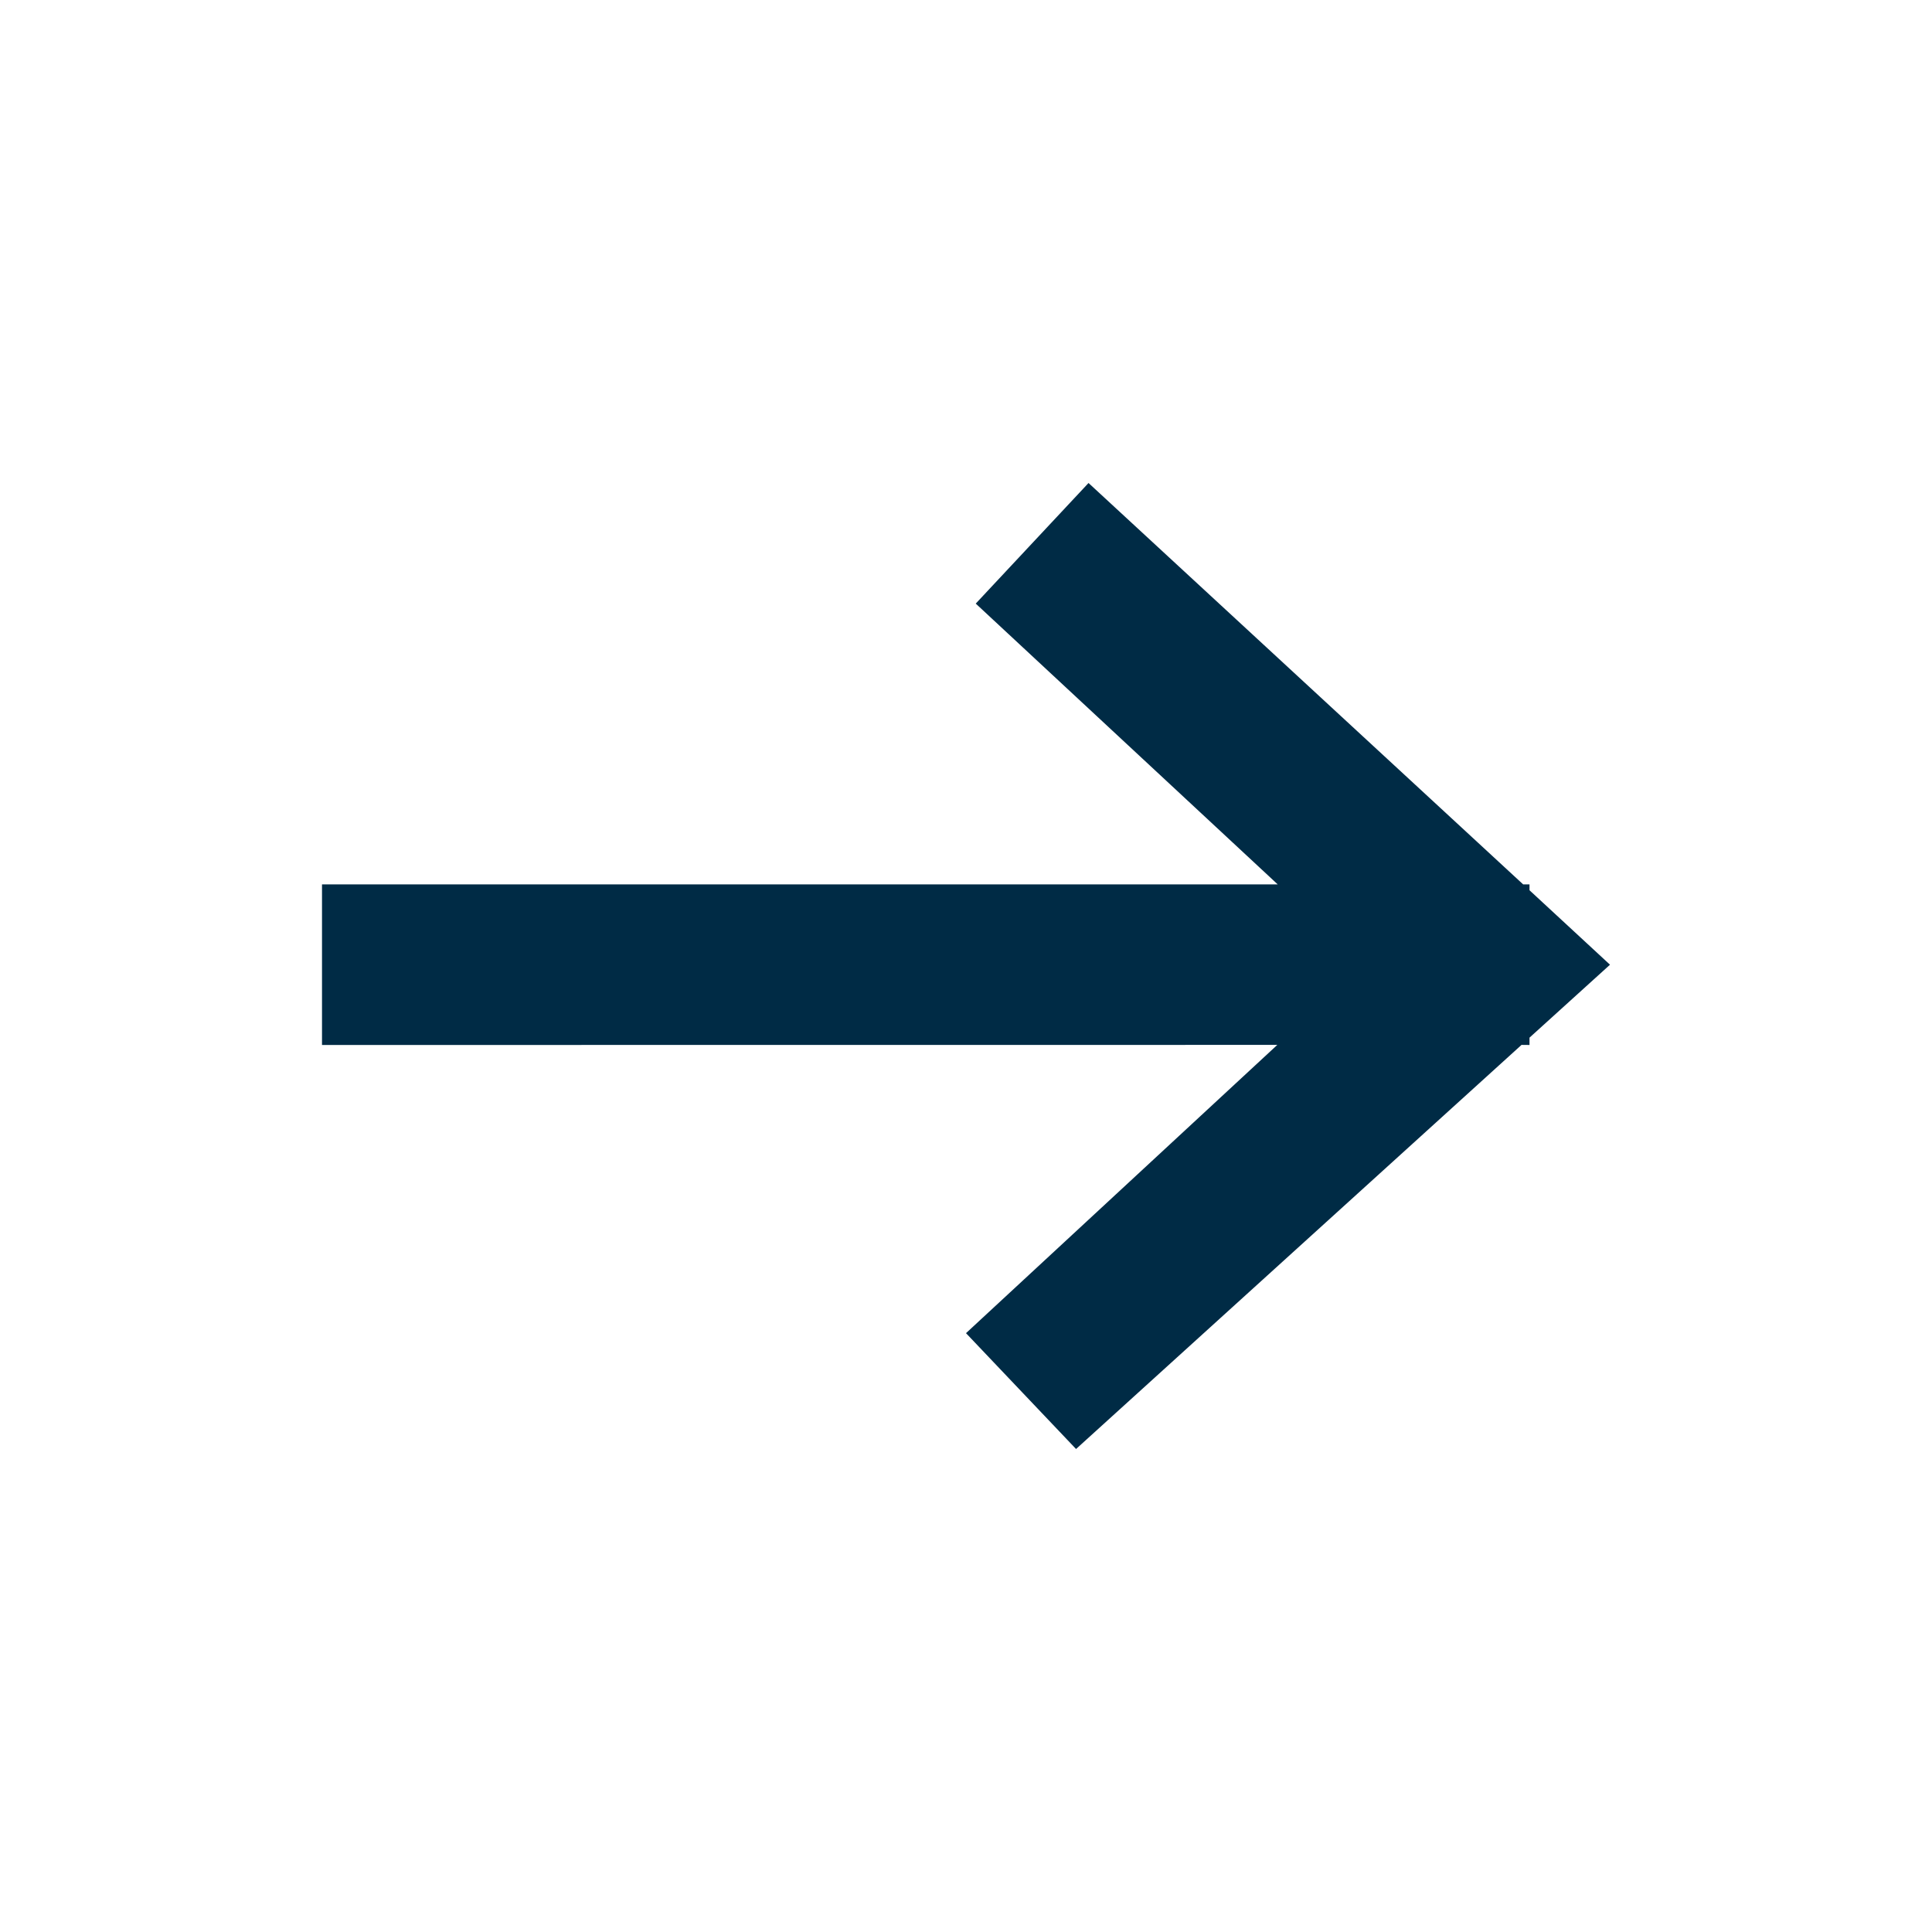 <!-- Generated by IcoMoon.io -->
<svg version="1.1" xmlns="http://www.w3.org/2000/svg" width="24" height="24" viewBox="0 0 24 24">
<title>ArrowForward</title>
<path fill="#002b45" d="M13.522 6l5.399 4.986h0.079v0.073l1 0.925-1 0.906v0.091l-0.099-0.001-5.534 5.020-1.367-1.439 3.867-3.581-11.867 0.001v-1.995h11.872l-3.751-3.488 1.401-1.498z"></path>
</svg>
